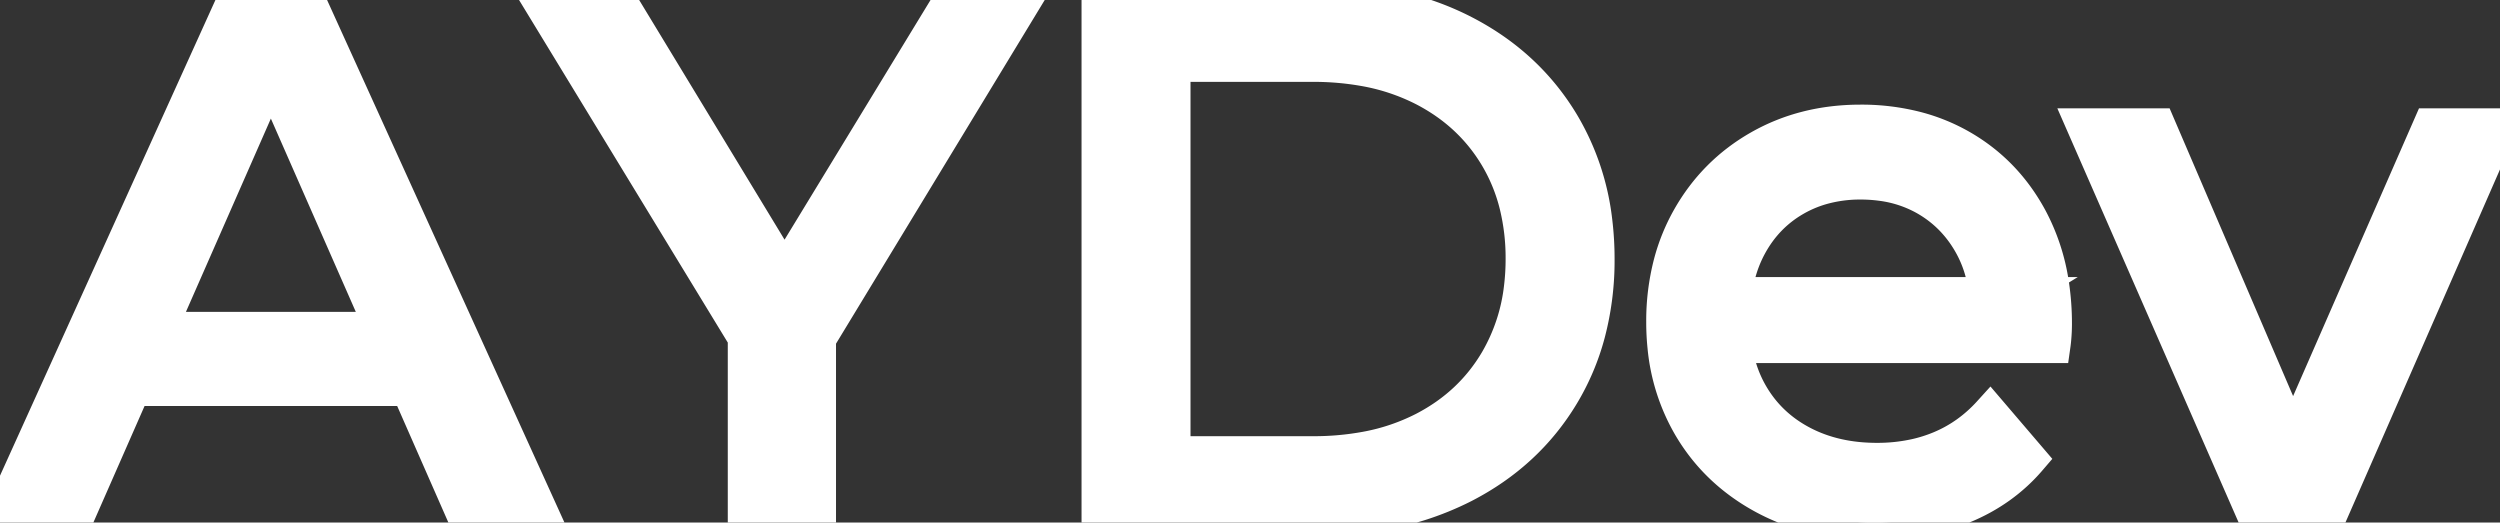 <svg width="135.12" height="28.241" viewBox="0 0 135.12 28.241" xmlns="http://www.w3.org/2000/svg"><rect x="0" y="0" width="135.12" height="28.241" fill="#333333" stroke="none"/><g id="svgGroup" stroke-linecap="round" fill-rule="evenodd" font-size="9pt" stroke="#ffffff" stroke-width="0.50mm" fill="#ffffff" style="stroke:#ffffff;stroke-width:0.50mm;fill:#ffffff"><path d="M 110.96 18.68 L 92.92 18.68 L 92.92 15.92 L 108.96 15.92 L 107.4 16.88 Q 107.424 15.664 107.12 14.603 A 6.57 6.57 0 0 0 106.56 13.24 Q 105.68 11.64 104.14 10.74 A 6.563 6.563 0 0 0 101.668 9.912 A 8.383 8.383 0 0 0 100.56 9.84 A 7.581 7.581 0 0 0 98.463 10.121 A 6.498 6.498 0 0 0 97 10.74 Q 95.44 11.64 94.56 13.26 Q 93.68 14.88 93.68 16.96 L 93.68 17.6 A 7.83 7.83 0 0 0 94.003 19.883 A 6.835 6.835 0 0 0 94.66 21.38 Q 95.64 23.04 97.4 23.96 Q 99.16 24.88 101.44 24.88 A 9.561 9.561 0 0 0 103.526 24.661 A 8.016 8.016 0 0 0 104.86 24.24 Q 106.4 23.6 107.56 22.32 L 109.68 24.8 Q 108.24 26.48 106.1 27.36 A 11.702 11.702 0 0 1 102.921 28.154 A 14.546 14.546 0 0 1 101.32 28.24 A 13.99 13.99 0 0 1 98.128 27.891 A 11.128 11.128 0 0 1 95.34 26.84 Q 92.76 25.44 91.34 23 A 10.494 10.494 0 0 1 89.988 18.751 A 13.093 13.093 0 0 1 89.92 17.4 A 12.32 12.32 0 0 1 90.309 14.246 A 10.268 10.268 0 0 1 91.3 11.8 Q 92.68 9.36 95.1 7.98 Q 97.52 6.6 100.56 6.6 A 11.849 11.849 0 0 1 103.587 6.973 A 9.815 9.815 0 0 1 106 7.96 Q 108.36 9.32 109.7 11.78 A 10.877 10.877 0 0 1 110.882 15.362 A 14.204 14.204 0 0 1 111.04 17.52 A 6.906 6.906 0 0 1 111.037 17.712 Q 111.035 17.796 111.031 17.888 A 12.164 12.164 0 0 1 111.02 18.08 A 8.163 8.163 0 0 1 110.987 18.465 A 6.759 6.759 0 0 1 110.96 18.68 Z M 4.12 28 L 0 28 L 12.68 0 L 16.64 0 L 29.36 28 L 25.16 28 L 13.84 2.24 L 15.44 2.24 L 4.12 28 Z M 44.24 28 L 40.28 28 L 40.28 17.28 L 41.2 19.76 L 29.16 0 L 33.44 0 L 43.56 16.68 L 41.24 16.68 L 51.4 0 L 55.36 0 L 43.36 19.76 L 44.24 17.28 L 44.24 28 Z M 125.84 28 L 121.92 28 L 112.64 6.8 L 116.64 6.8 L 124.88 26 L 122.96 26 L 131.36 6.8 L 135.12 6.8 L 125.84 28 Z M 71.2 28 L 59.4 28 L 59.4 0 L 71.2 0 Q 75.68 0 79.1 1.76 Q 82.52 3.52 84.42 6.68 A 13.267 13.267 0 0 1 86.201 11.983 A 16.722 16.722 0 0 1 86.32 14 A 15.449 15.449 0 0 1 85.815 18.024 A 12.82 12.82 0 0 1 84.42 21.32 Q 82.52 24.48 79.1 26.24 A 15.722 15.722 0 0 1 74.155 27.792 A 20.306 20.306 0 0 1 71.2 28 Z M 63.4 3.48 L 63.4 24.52 L 70.96 24.52 A 15.485 15.485 0 0 0 73.825 24.268 A 11.353 11.353 0 0 0 76.98 23.2 Q 79.52 21.88 80.92 19.5 A 10.135 10.135 0 0 0 82.232 15.514 A 12.778 12.778 0 0 0 82.32 14 A 12.038 12.038 0 0 0 81.981 11.083 A 9.636 9.636 0 0 0 80.92 8.48 Q 79.52 6.12 76.98 4.8 A 11.421 11.421 0 0 0 73.681 3.707 A 15.62 15.62 0 0 0 70.96 3.48 L 63.4 3.48 Z M 23.4 21 L 5.4 21 L 6.48 17.8 L 22.24 17.8 L 23.4 21 Z" vector-effect="non-scaling-stroke"/></g></svg>
